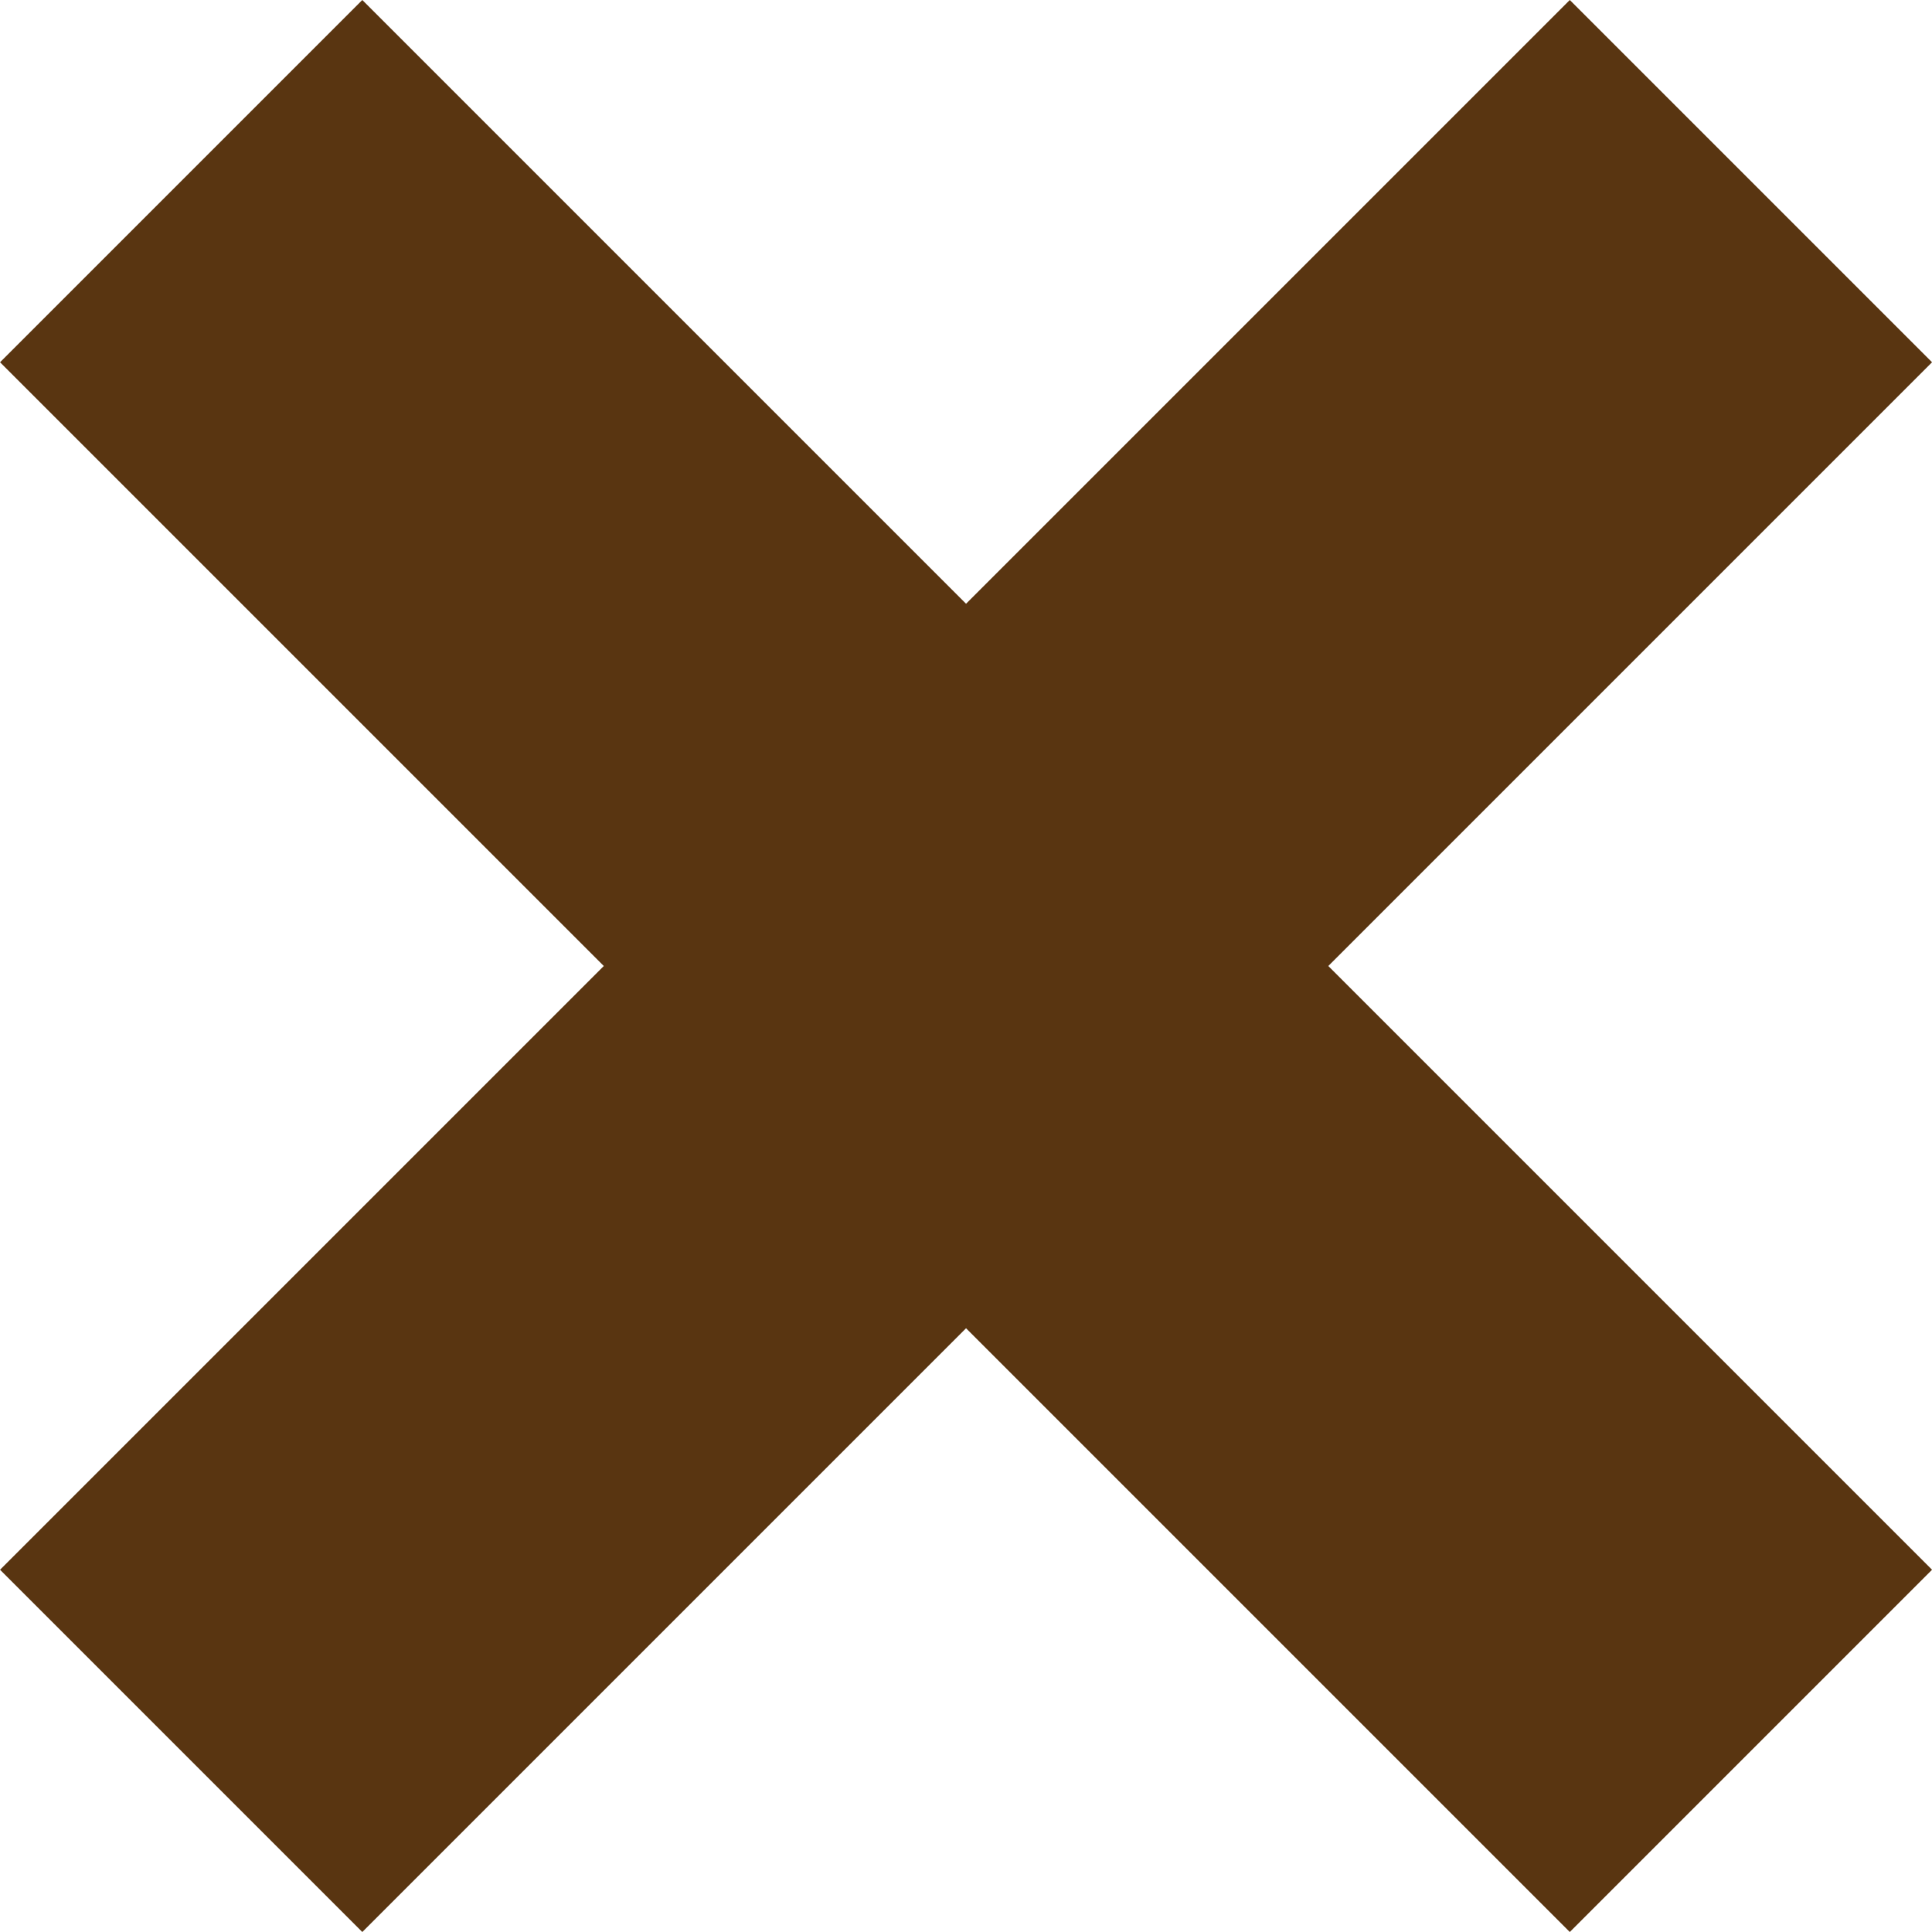<svg xmlns="http://www.w3.org/2000/svg" width="41.6" height="41.6" viewBox="0 0 41.6 41.6">
  <path id="Icon_metro-cancel" data-name="Icon metro-cancel" d="M46.713,12.27l-13,13-13-13-7.8,7.8,13,13-13,13,7.8,7.8,13-13,13,13,7.8-7.8-13-13,13-13Z" transform="translate(-12.912 -12.27)" fill="#593511"/>
</svg>

